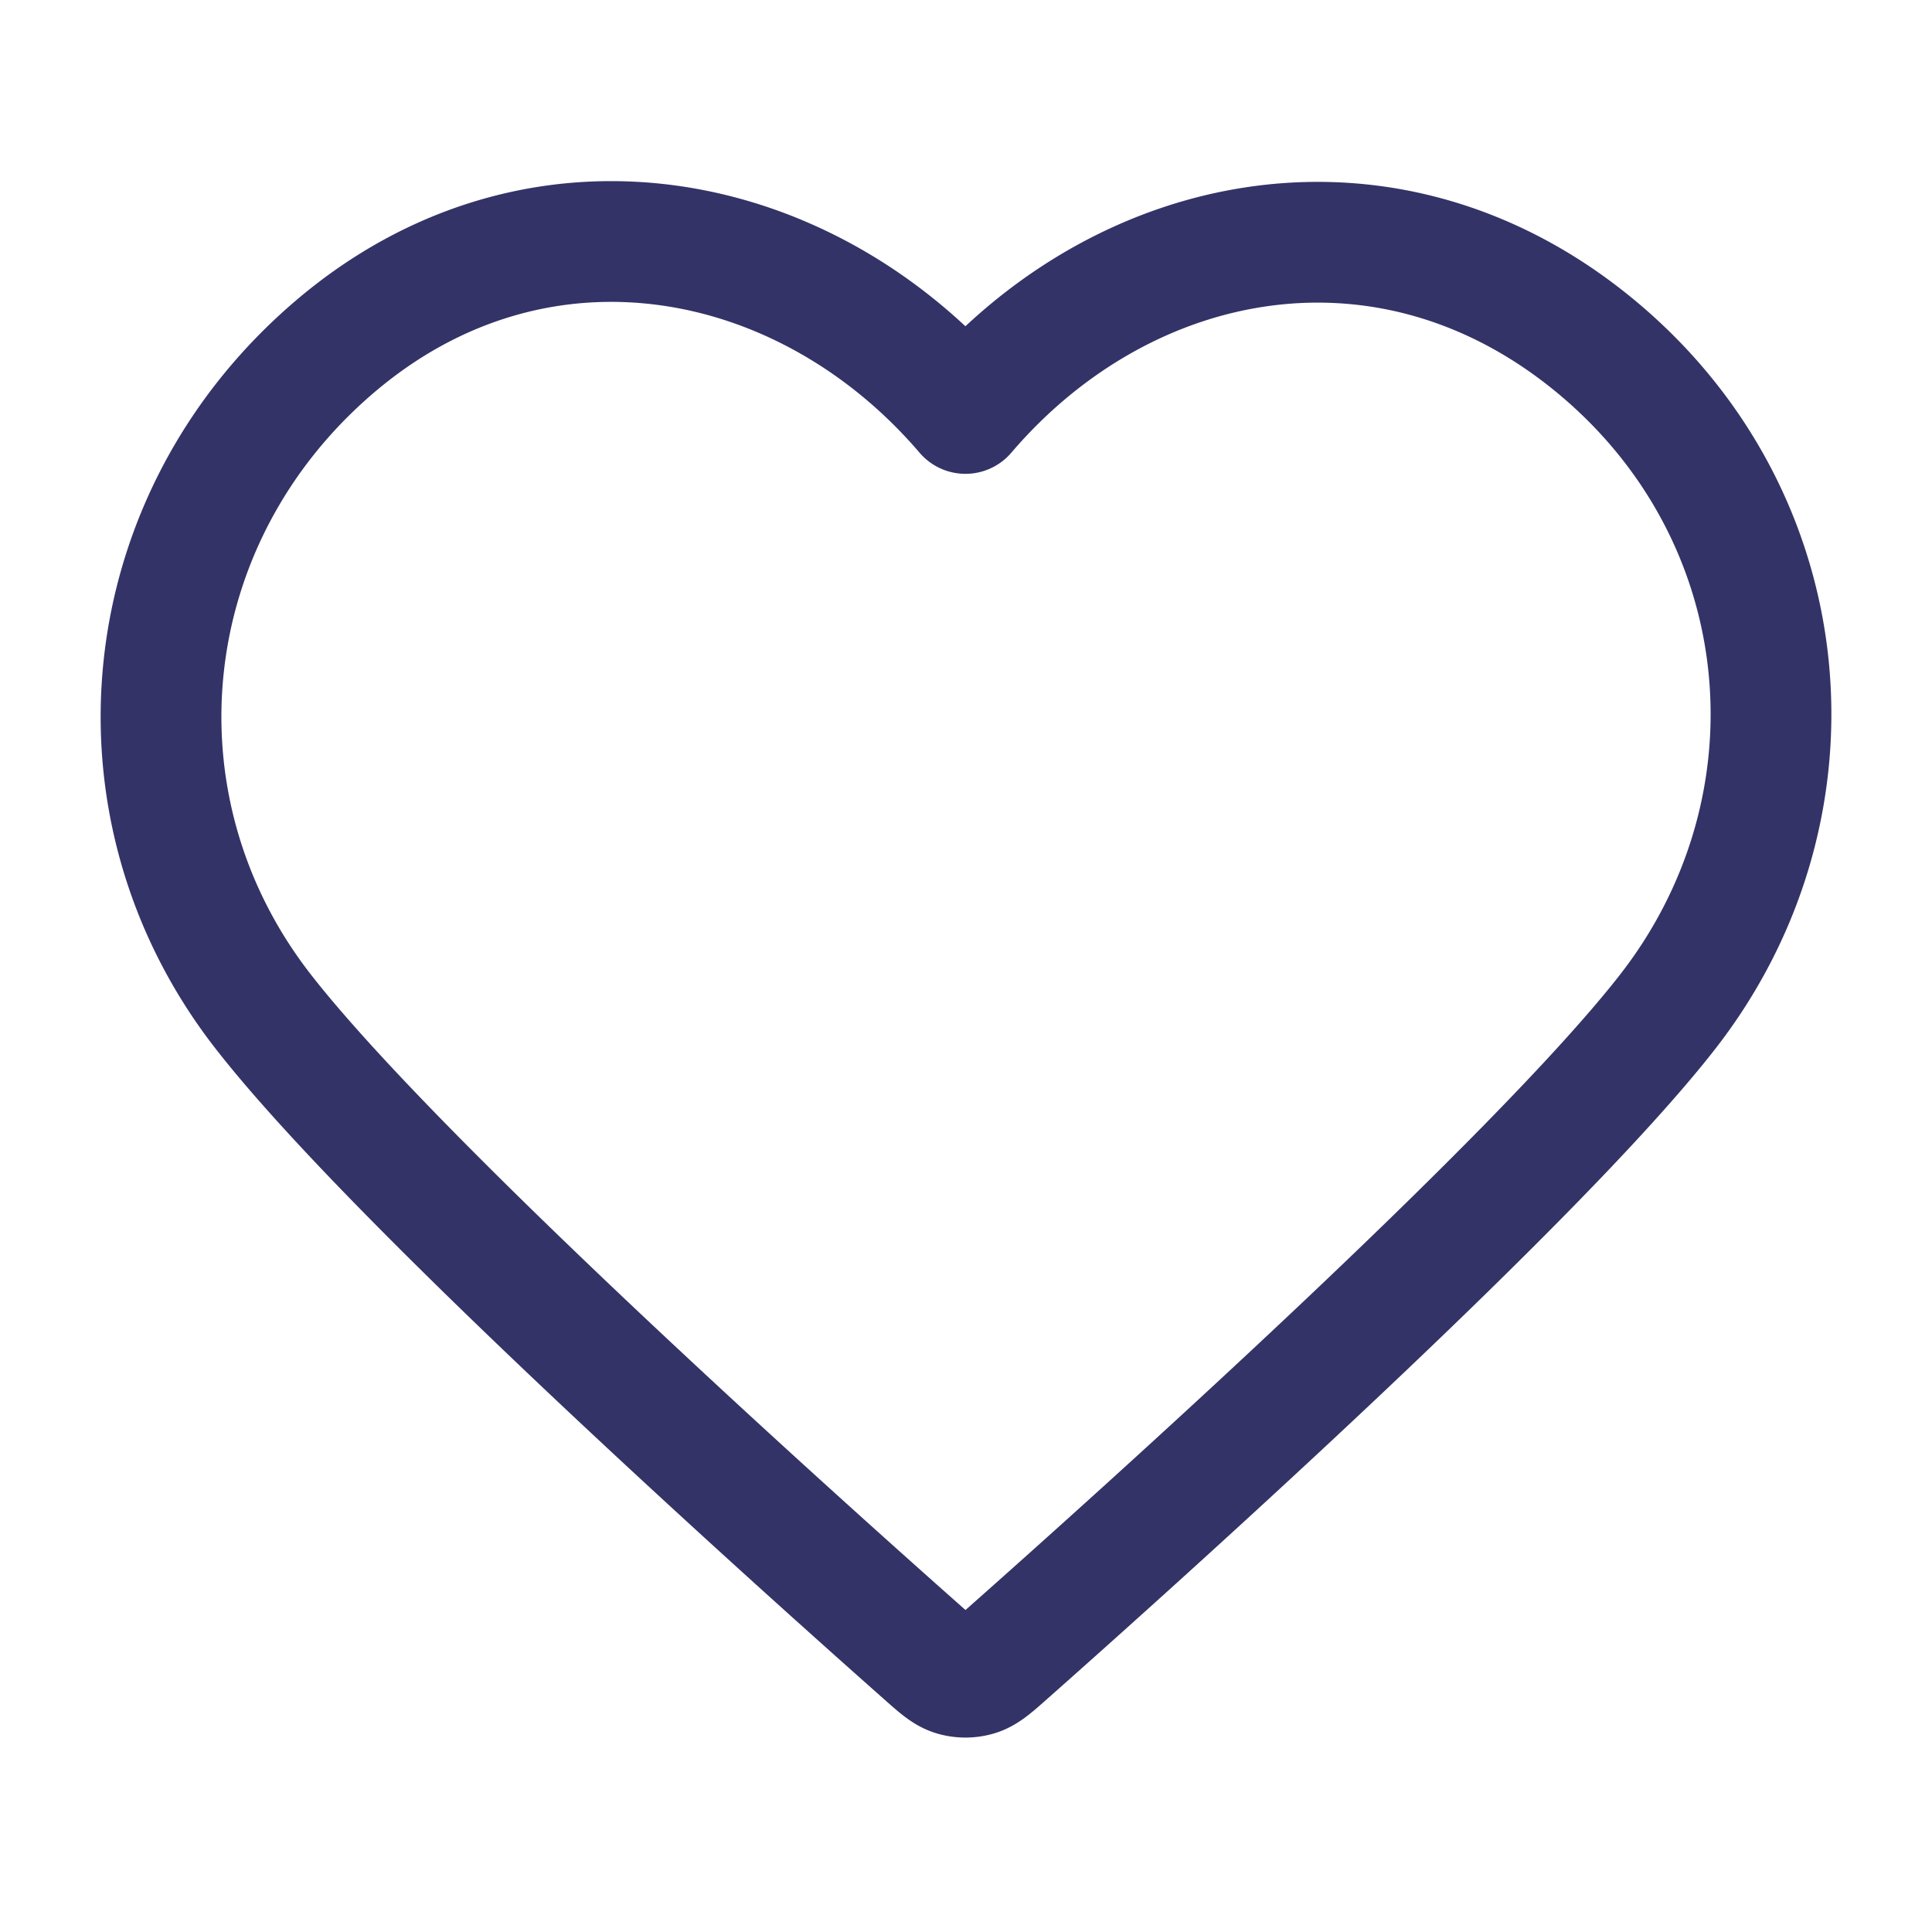 <svg width="1em" height="1em" viewBox="0 0 24 24" fill="none" xmlns="http://www.w3.org/2000/svg"><g clip-path="url(#WishListNew_svg__a)"><path clip-rule="evenodd" d="M11.993 5.136c-2-2.338-5.333-2.966-7.838-.826s-2.858 5.719-.89 8.25c1.635 2.105 6.585 6.544 8.207 7.98.182.162.272.242.378.274a.504.504 0 0 0 .286 0c.106-.032.197-.112.378-.273 1.623-1.437 6.573-5.876 8.208-7.98 1.967-2.532 1.658-6.133-.89-8.251-2.549-2.118-5.84-1.512-7.839.826Z" stroke="#333368" stroke-width="1.5" stroke-linejoin="round"></path></g><defs><clipPath id="WishListNew_svg__a"><path fill="#fff" d="M0 0h24v24H0z"></path></clipPath></defs></svg>